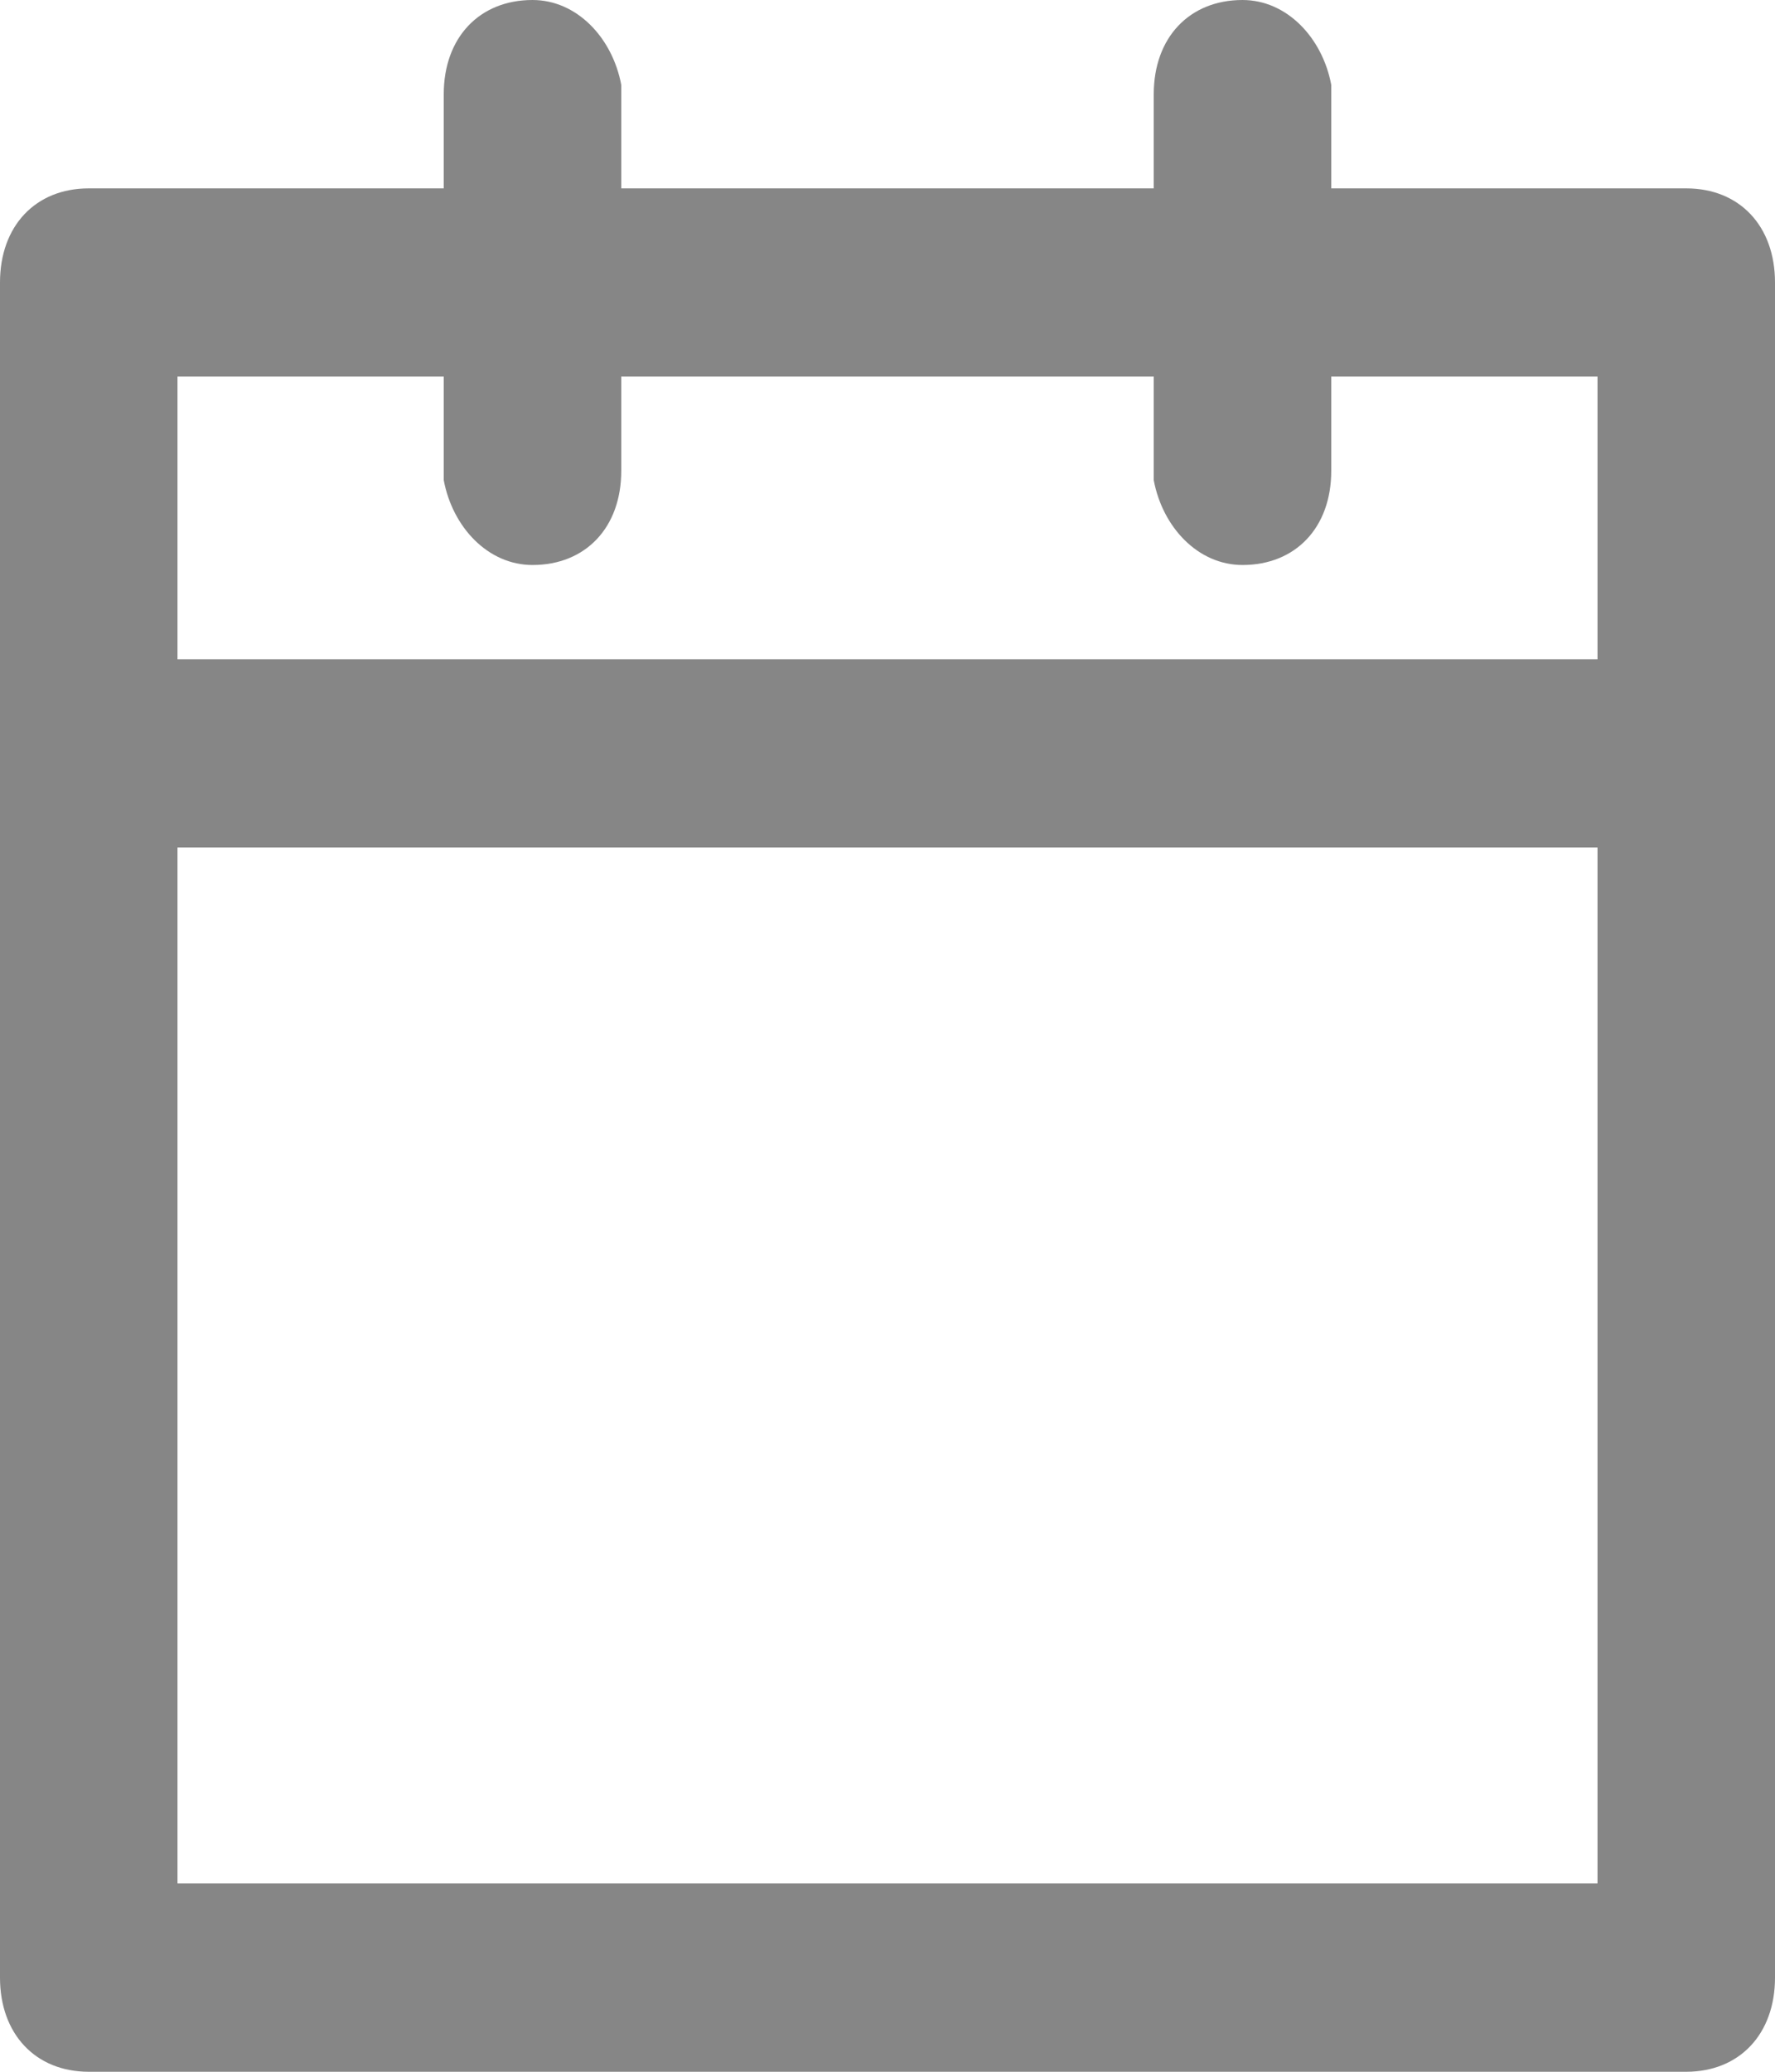 ﻿<?xml version="1.0" encoding="utf-8"?>
<svg version="1.1" xmlns:xlink="http://www.w3.org/1999/xlink" width="12px" height="14px" xmlns="http://www.w3.org/2000/svg">
  <g transform="matrix(1 0 0 1 -512 -738 )">
    <path d="M 7.8 0.636  C 7.8 0.255  8.04 0  8.4 0  C 8.7 0  8.94 0.255  9 0.573  L 9 1.273  L 11.4 1.273  C 11.76 1.273  12 1.527  12 1.909  L 12 13.364  C 12 13.745  11.76 14  11.4 14  L 0.6 14  C 0.24 14  0 13.745  0 13.364  L 0 1.909  C 0 1.527  0.24 1.273  0.6 1.273  L 3 1.273  L 3 0.636  C 3 0.255  3.24 0  3.6 0  C 3.9 0  4.14 0.255  4.2 0.573  L 4.2 1.273  L 7.8 1.273  L 7.8 0.636  Z M 10.8 12.727  L 10.8 5.727  L 1.2 5.727  L 1.2 12.727  L 10.8 12.727  Z M 3 3.245  L 3 2.545  L 1.2 2.545  L 1.2 4.455  L 10.8 4.455  L 10.8 2.545  L 9 2.545  L 9 3.182  C 9 3.564  8.76 3.818  8.4 3.818  C 8.1 3.818  7.86 3.564  7.8 3.245  L 7.8 2.545  L 4.2 2.545  L 4.2 3.182  C 4.2 3.564  3.96 3.818  3.6 3.818  C 3.3 3.818  3.06 3.564  3 3.245  Z " fill-rule="nonzero" fill="#868686" stroke="none" transform="matrix(1 0 0 1 512 738 )" />
  </g>
</svg>